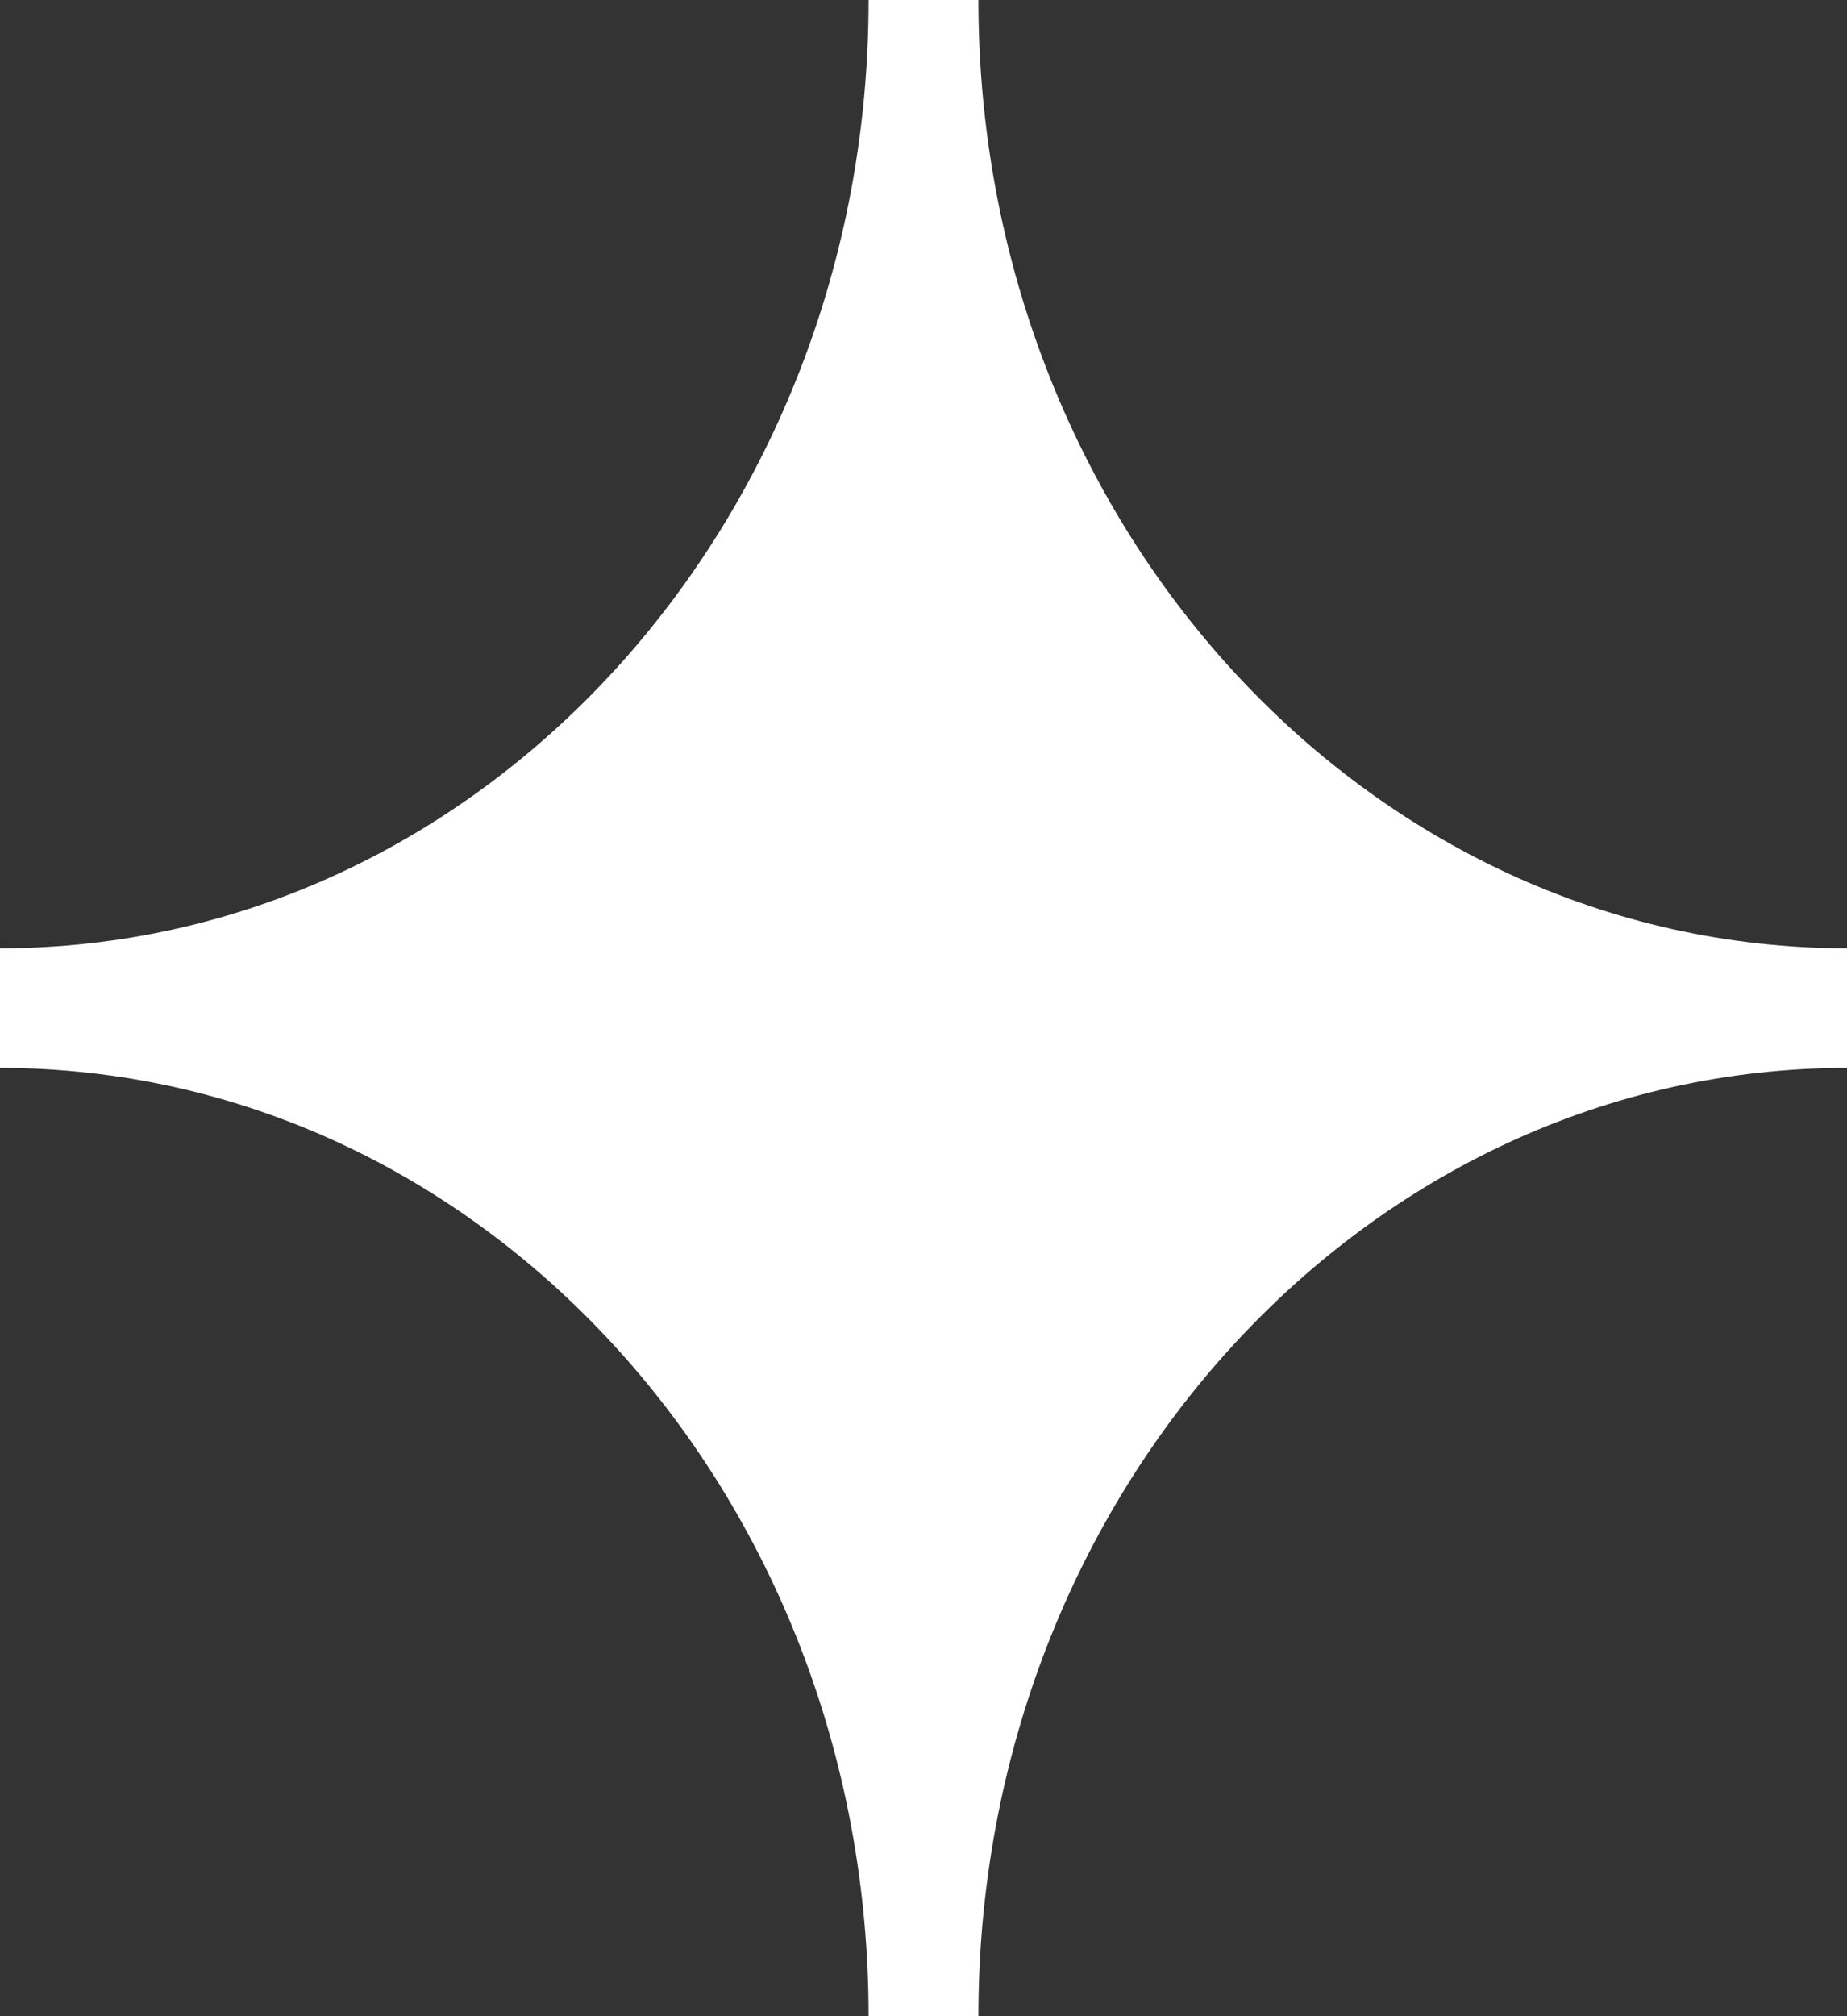 <svg xmlns="http://www.w3.org/2000/svg" width="11" height="12" fill="none" viewBox="0 0 11 12">
  <rect x="0" y="0" width="11" height="12" fill="#333333" stroke="none"/>
  <path fill="#fff" d="M5.827 12h-.654c0-3.118-2.315-5.644-5.173-5.644v-.712c2.858 0 5.173-2.526 5.173-5.644h.654c0 3.118 2.315 5.644 5.173 5.644v.712c-2.858 0-5.173 2.526-5.173 5.644"/>
</svg>

